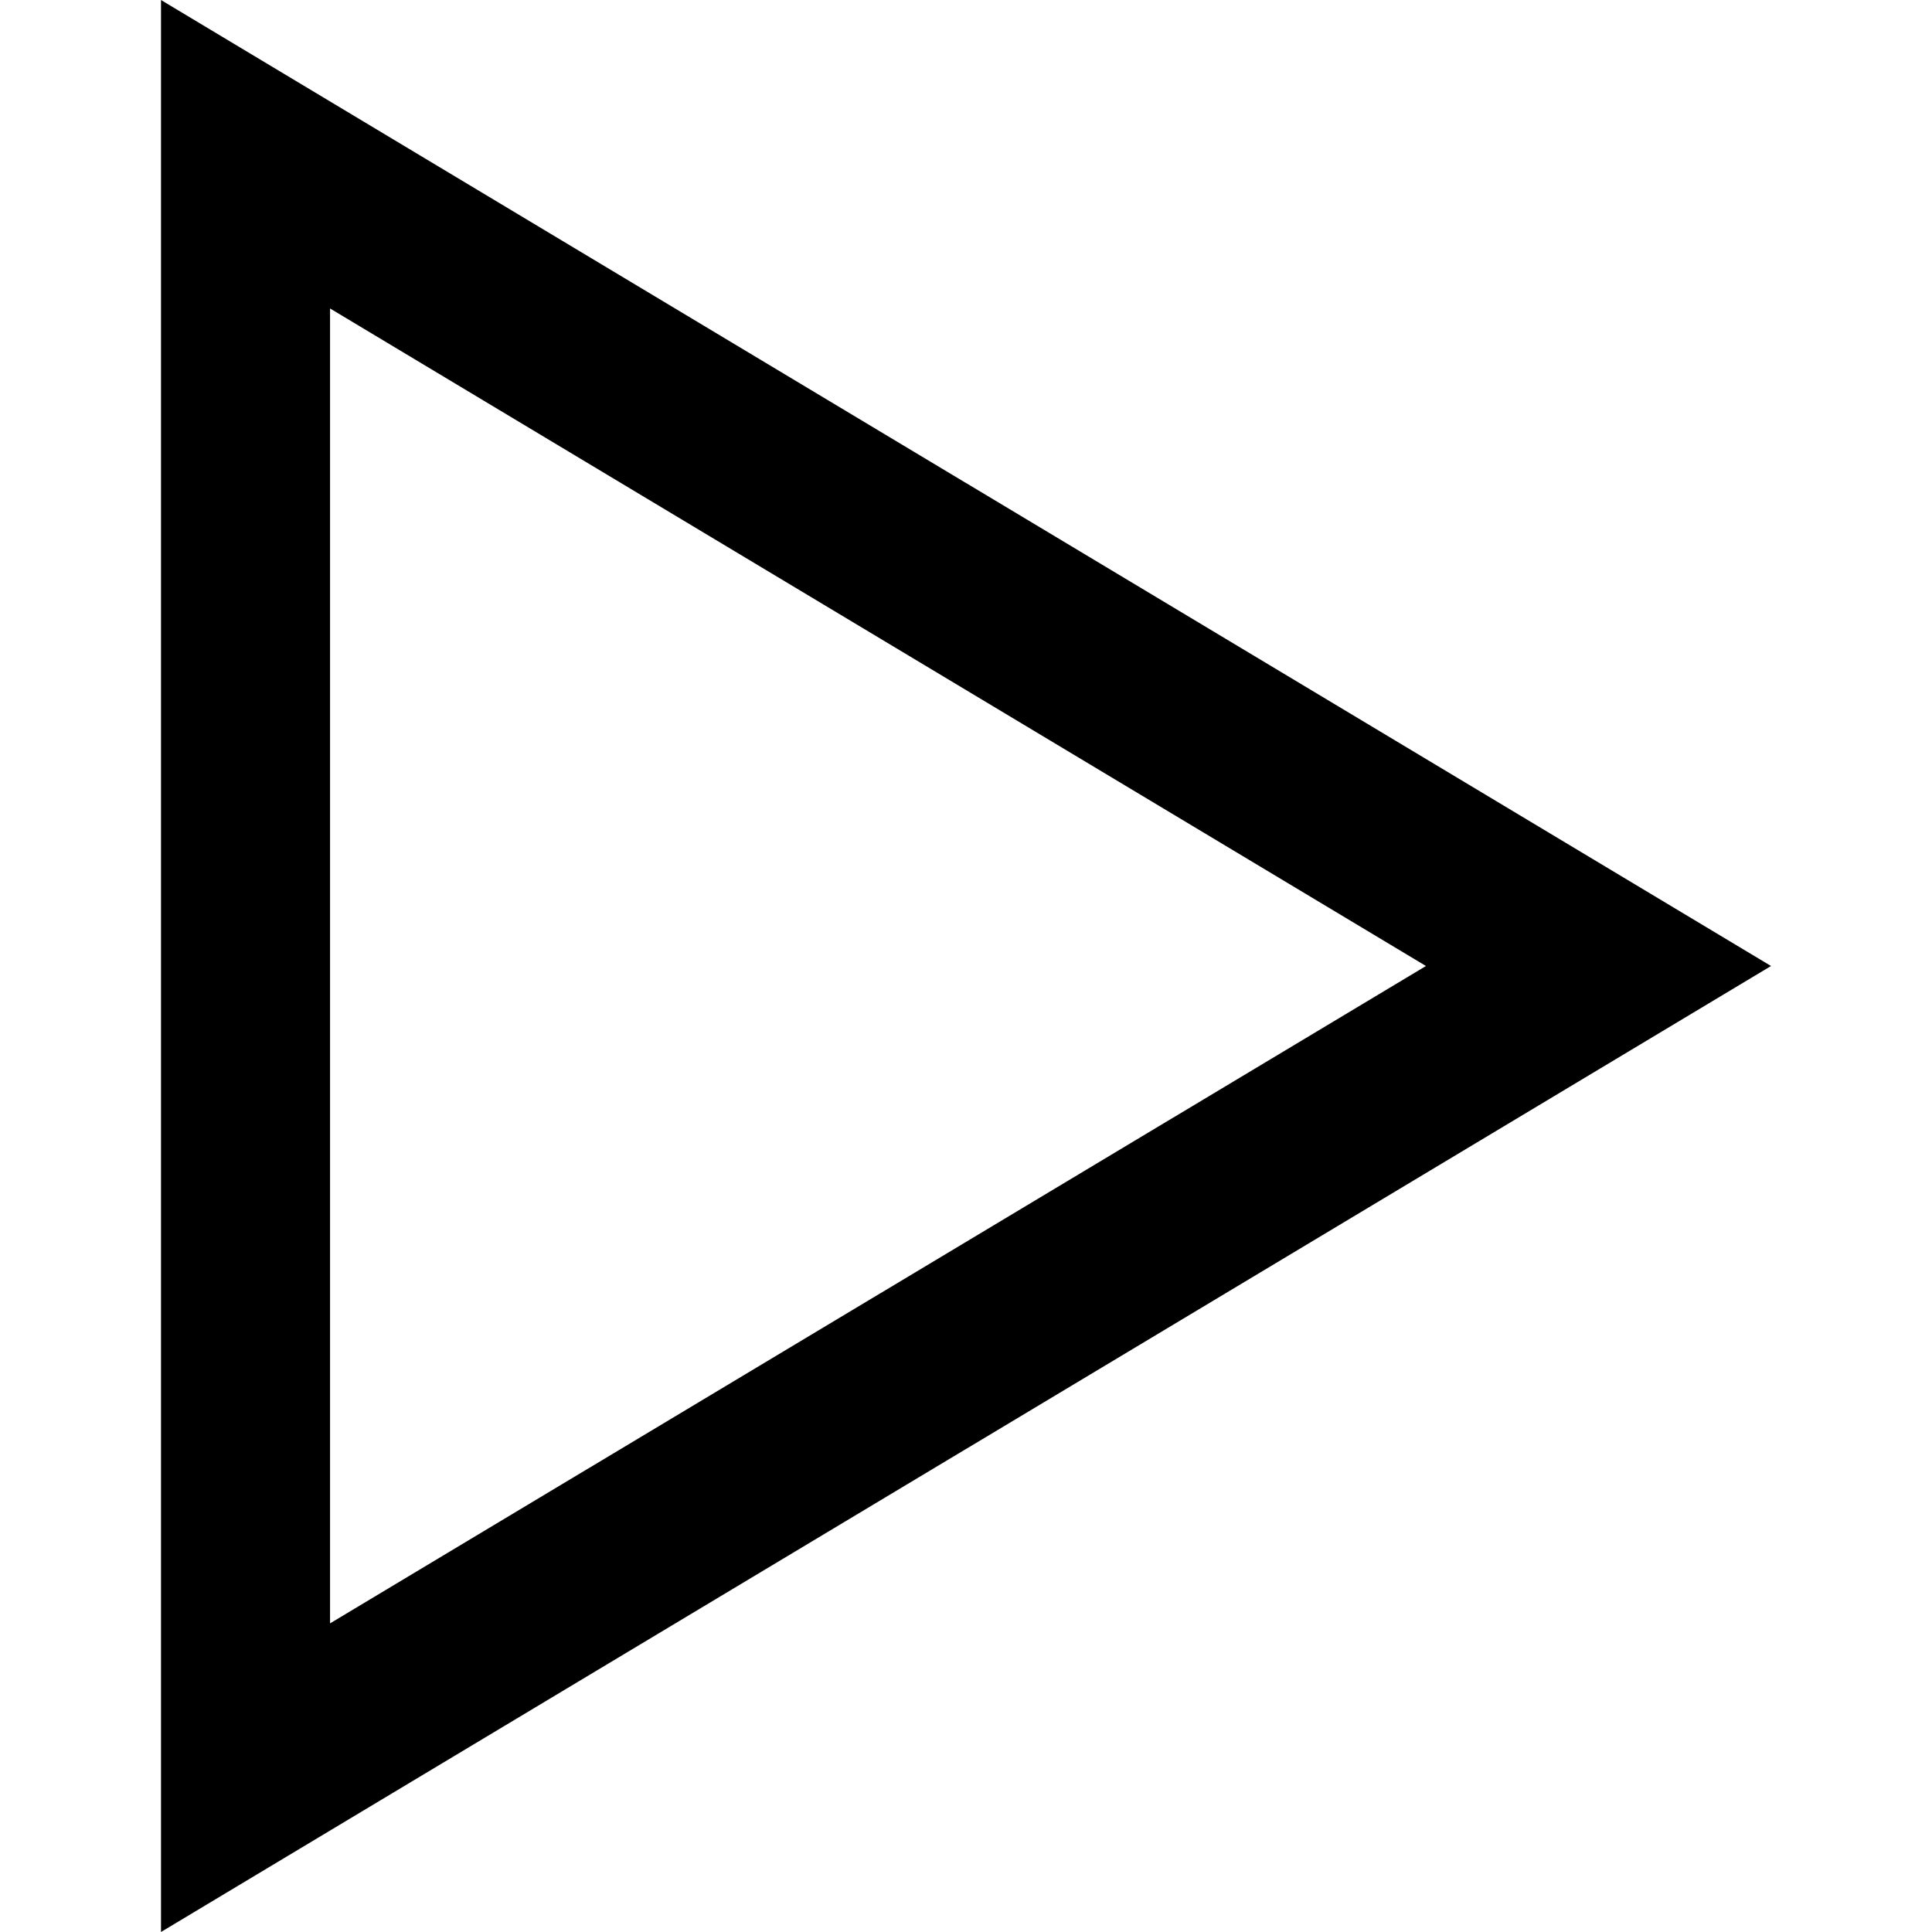 <?xml version="1.0" encoding="UTF-8"?>
<svg width="12px" height="12px" viewBox="0 0 12 12" version="1.1" xmlns="http://www.w3.org/2000/svg" xmlns:xlink="http://www.w3.org/1999/xlink">
    <title>icon_play_12</title>
    <g stroke="none" stroke-width="1" fill="none" fill-rule="evenodd">
        <g transform="translate(-167, -318)" fill="#000000" fill-rule="nonzero">
            <g transform="translate(167, 318)">
                <path d="M1,0 L1,12 L11,6 L1,0 Z M2.05,1.916 L8.857,6 L2.05,10.083 L2.05,1.916 Z"></path>
            </g>
        </g>
    </g>
</svg>
